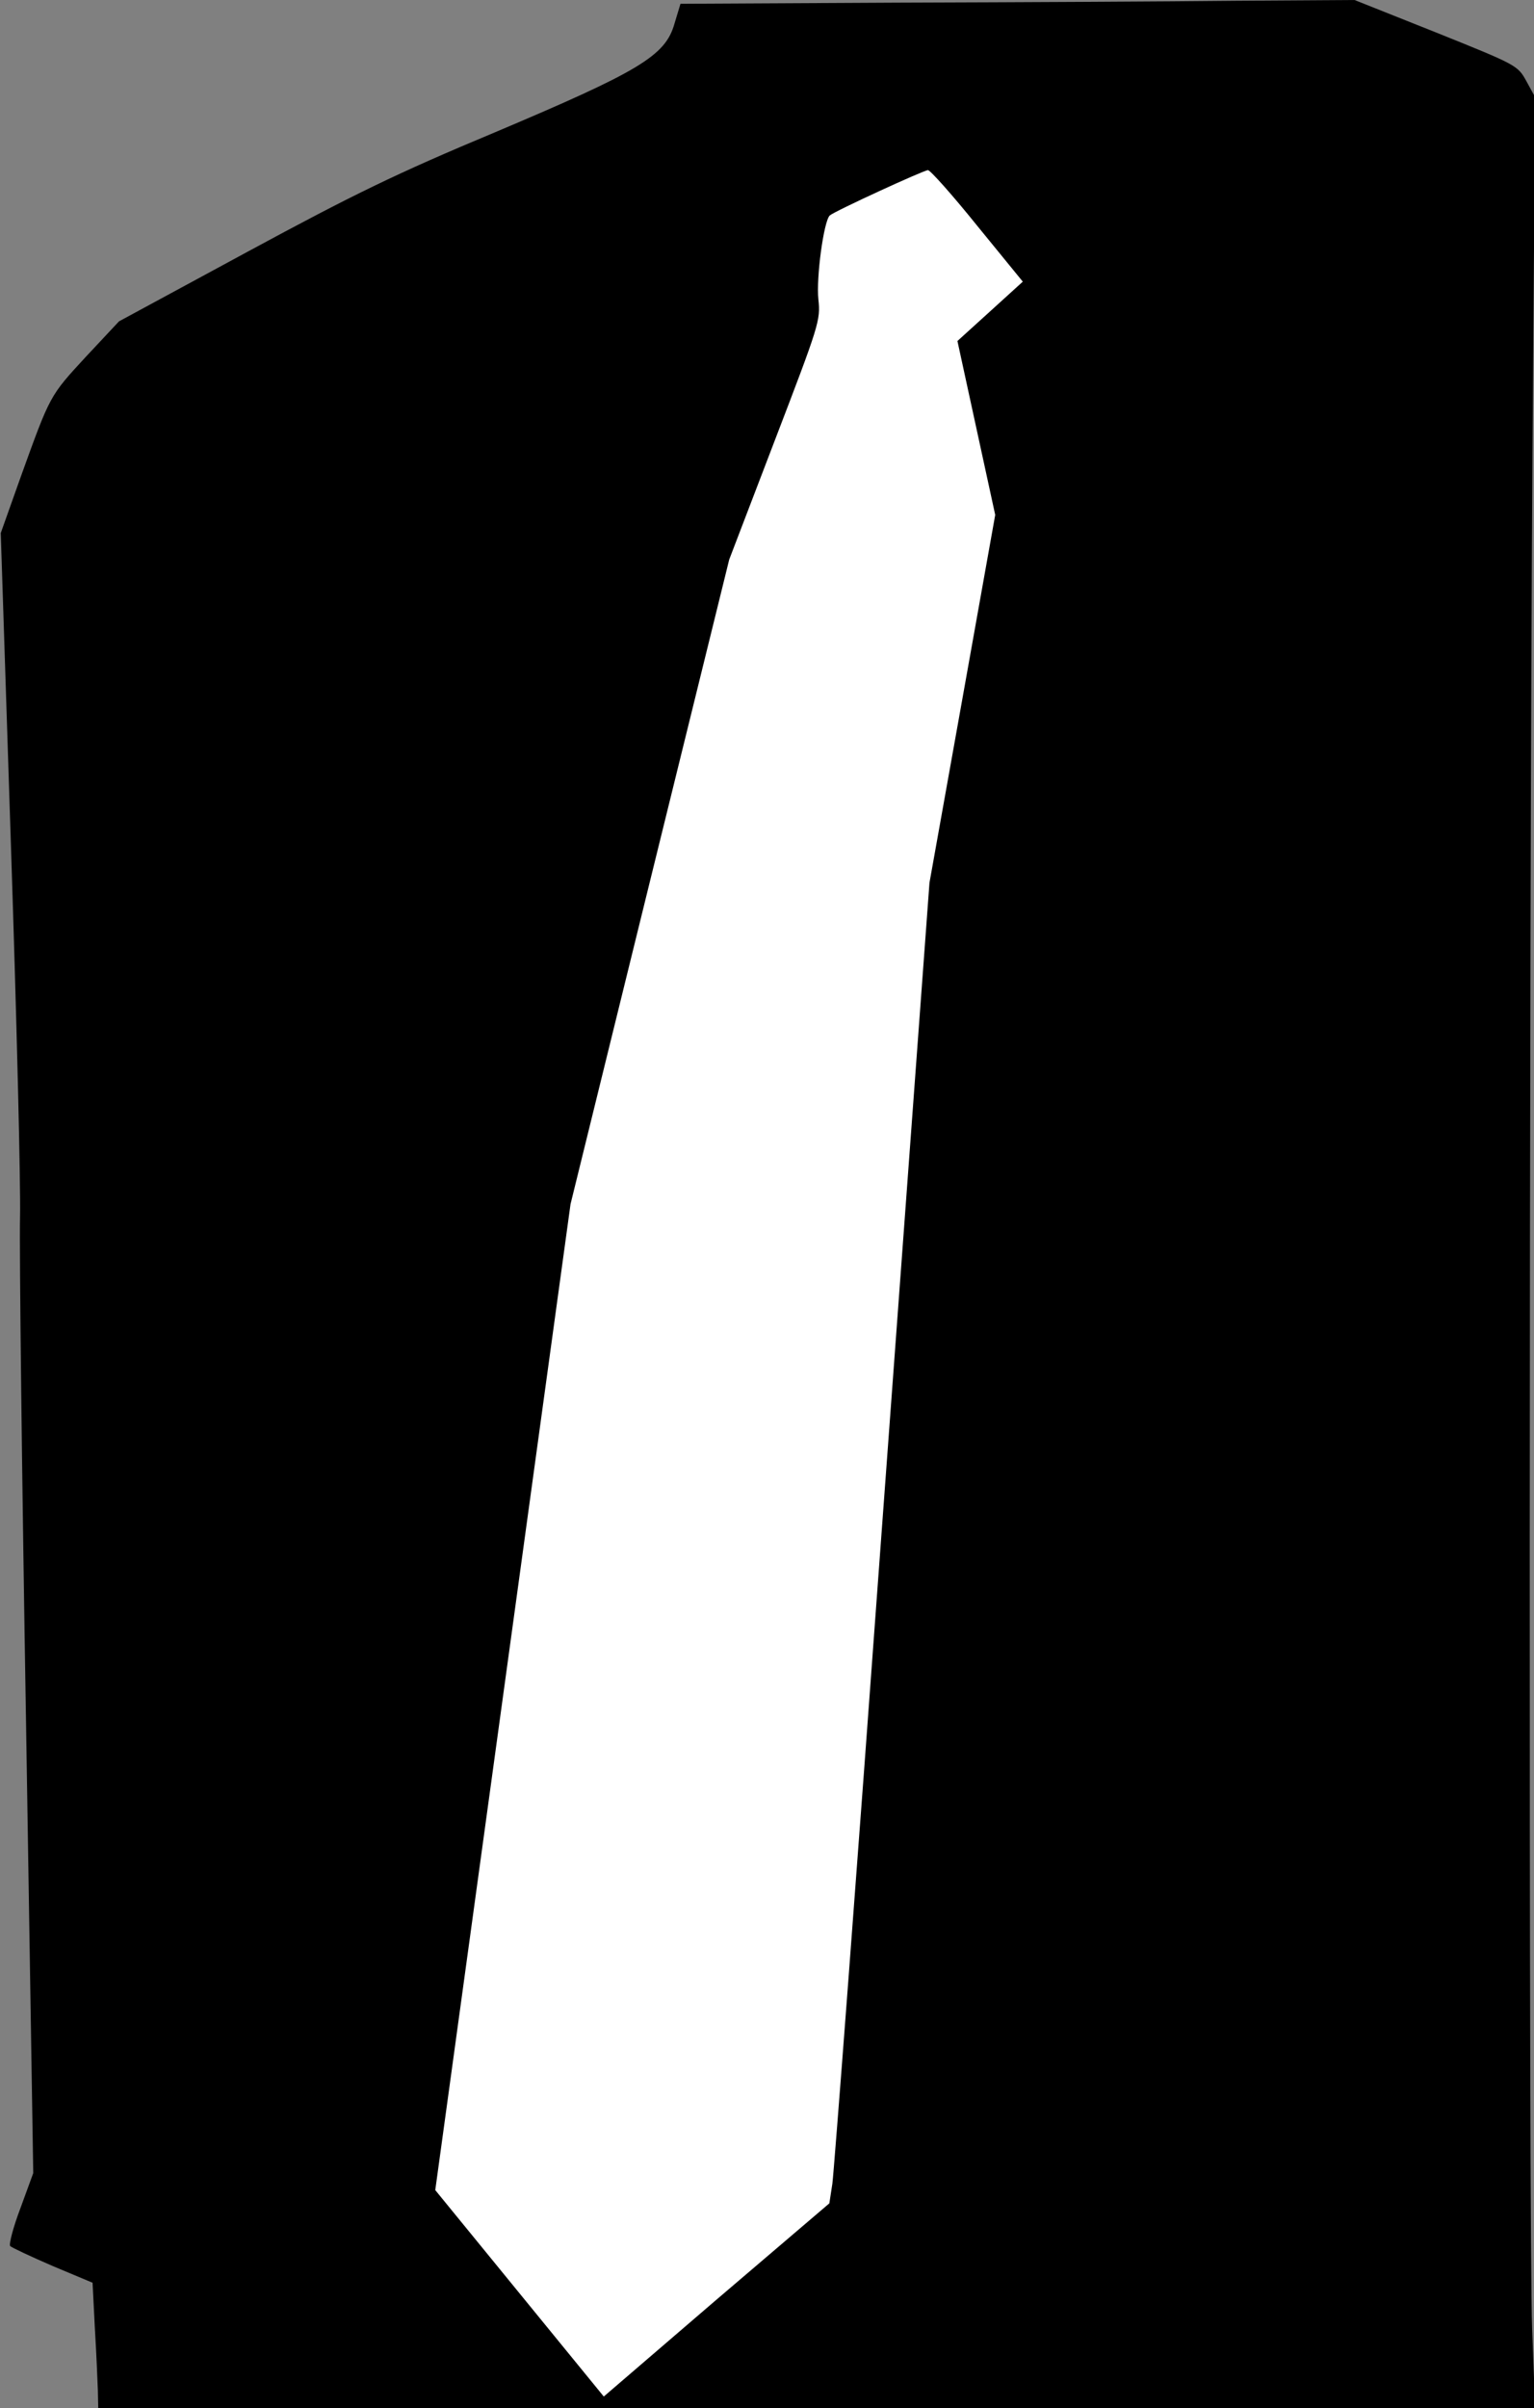<?xml version="1.0" standalone="no"?>
<!DOCTYPE svg PUBLIC "-//W3C//DTD SVG 20010904//EN"
 "http://www.w3.org/TR/2001/REC-SVG-20010904/DTD/svg10.dtd">
<svg version="1.0" xmlns="http://www.w3.org/2000/svg"
 width="406pt" height="637pt" viewBox="0 0 406 637"
 preserveAspectRatio="xMidYMid meet">
<rect x="0" y="0" width="406" height="637" fill="#808080" stroke="none"/>
<g transform="translate(0,637) scale(0.1,-0.1)"
fill="#000000" stroke="none">
<path fill="#000000" stroke="none" d="M2378 6363 l-577 -3 -16 -53 c-24 -85
-94 -126 -475 -287 -261 -109 -374 -164 -655 -316 l-340 -184 -88 -94 c-96
-104 -94 -101 -172 -317 l-53 -149 27 -828 c15 -455 26 -897 24 -982 -2 -85 5
-689 16 -1342 l19 -1186 -34 -93 c-19 -50 -31 -96 -27 -100 4 -4 55 -28 113
-53 l105 -44 6 -119 c4 -65 7 -139 8 -165 l1 -48 1901 0 1902 0 -8 212 c-9
255 -8 3638 1 4962 l7 939 -23 42 c-23 42 -25 43 -239 129 l-216 86 -315 -2
c-173 -2 -575 -4 -892 -5z"/>
<path fill="#ffffff" stroke="none" d="M2587 5772 l120 -147 -87 -79 -86 -78
50 -230 50 -230 -87 -487 -87 -486 -125 -1695 c-68 -932 -128 -1718 -132
-1746 l-8 -52 -299 -255 -298 -256 -223 273 -223 273 179 1304 179 1304 210
853 210 852 121 316 c117 305 121 317 115 372 -6 58 14 206 30 222 12 11 247
119 260 120 6 0 65 -66 131 -148z"/>
</g>
</svg>
